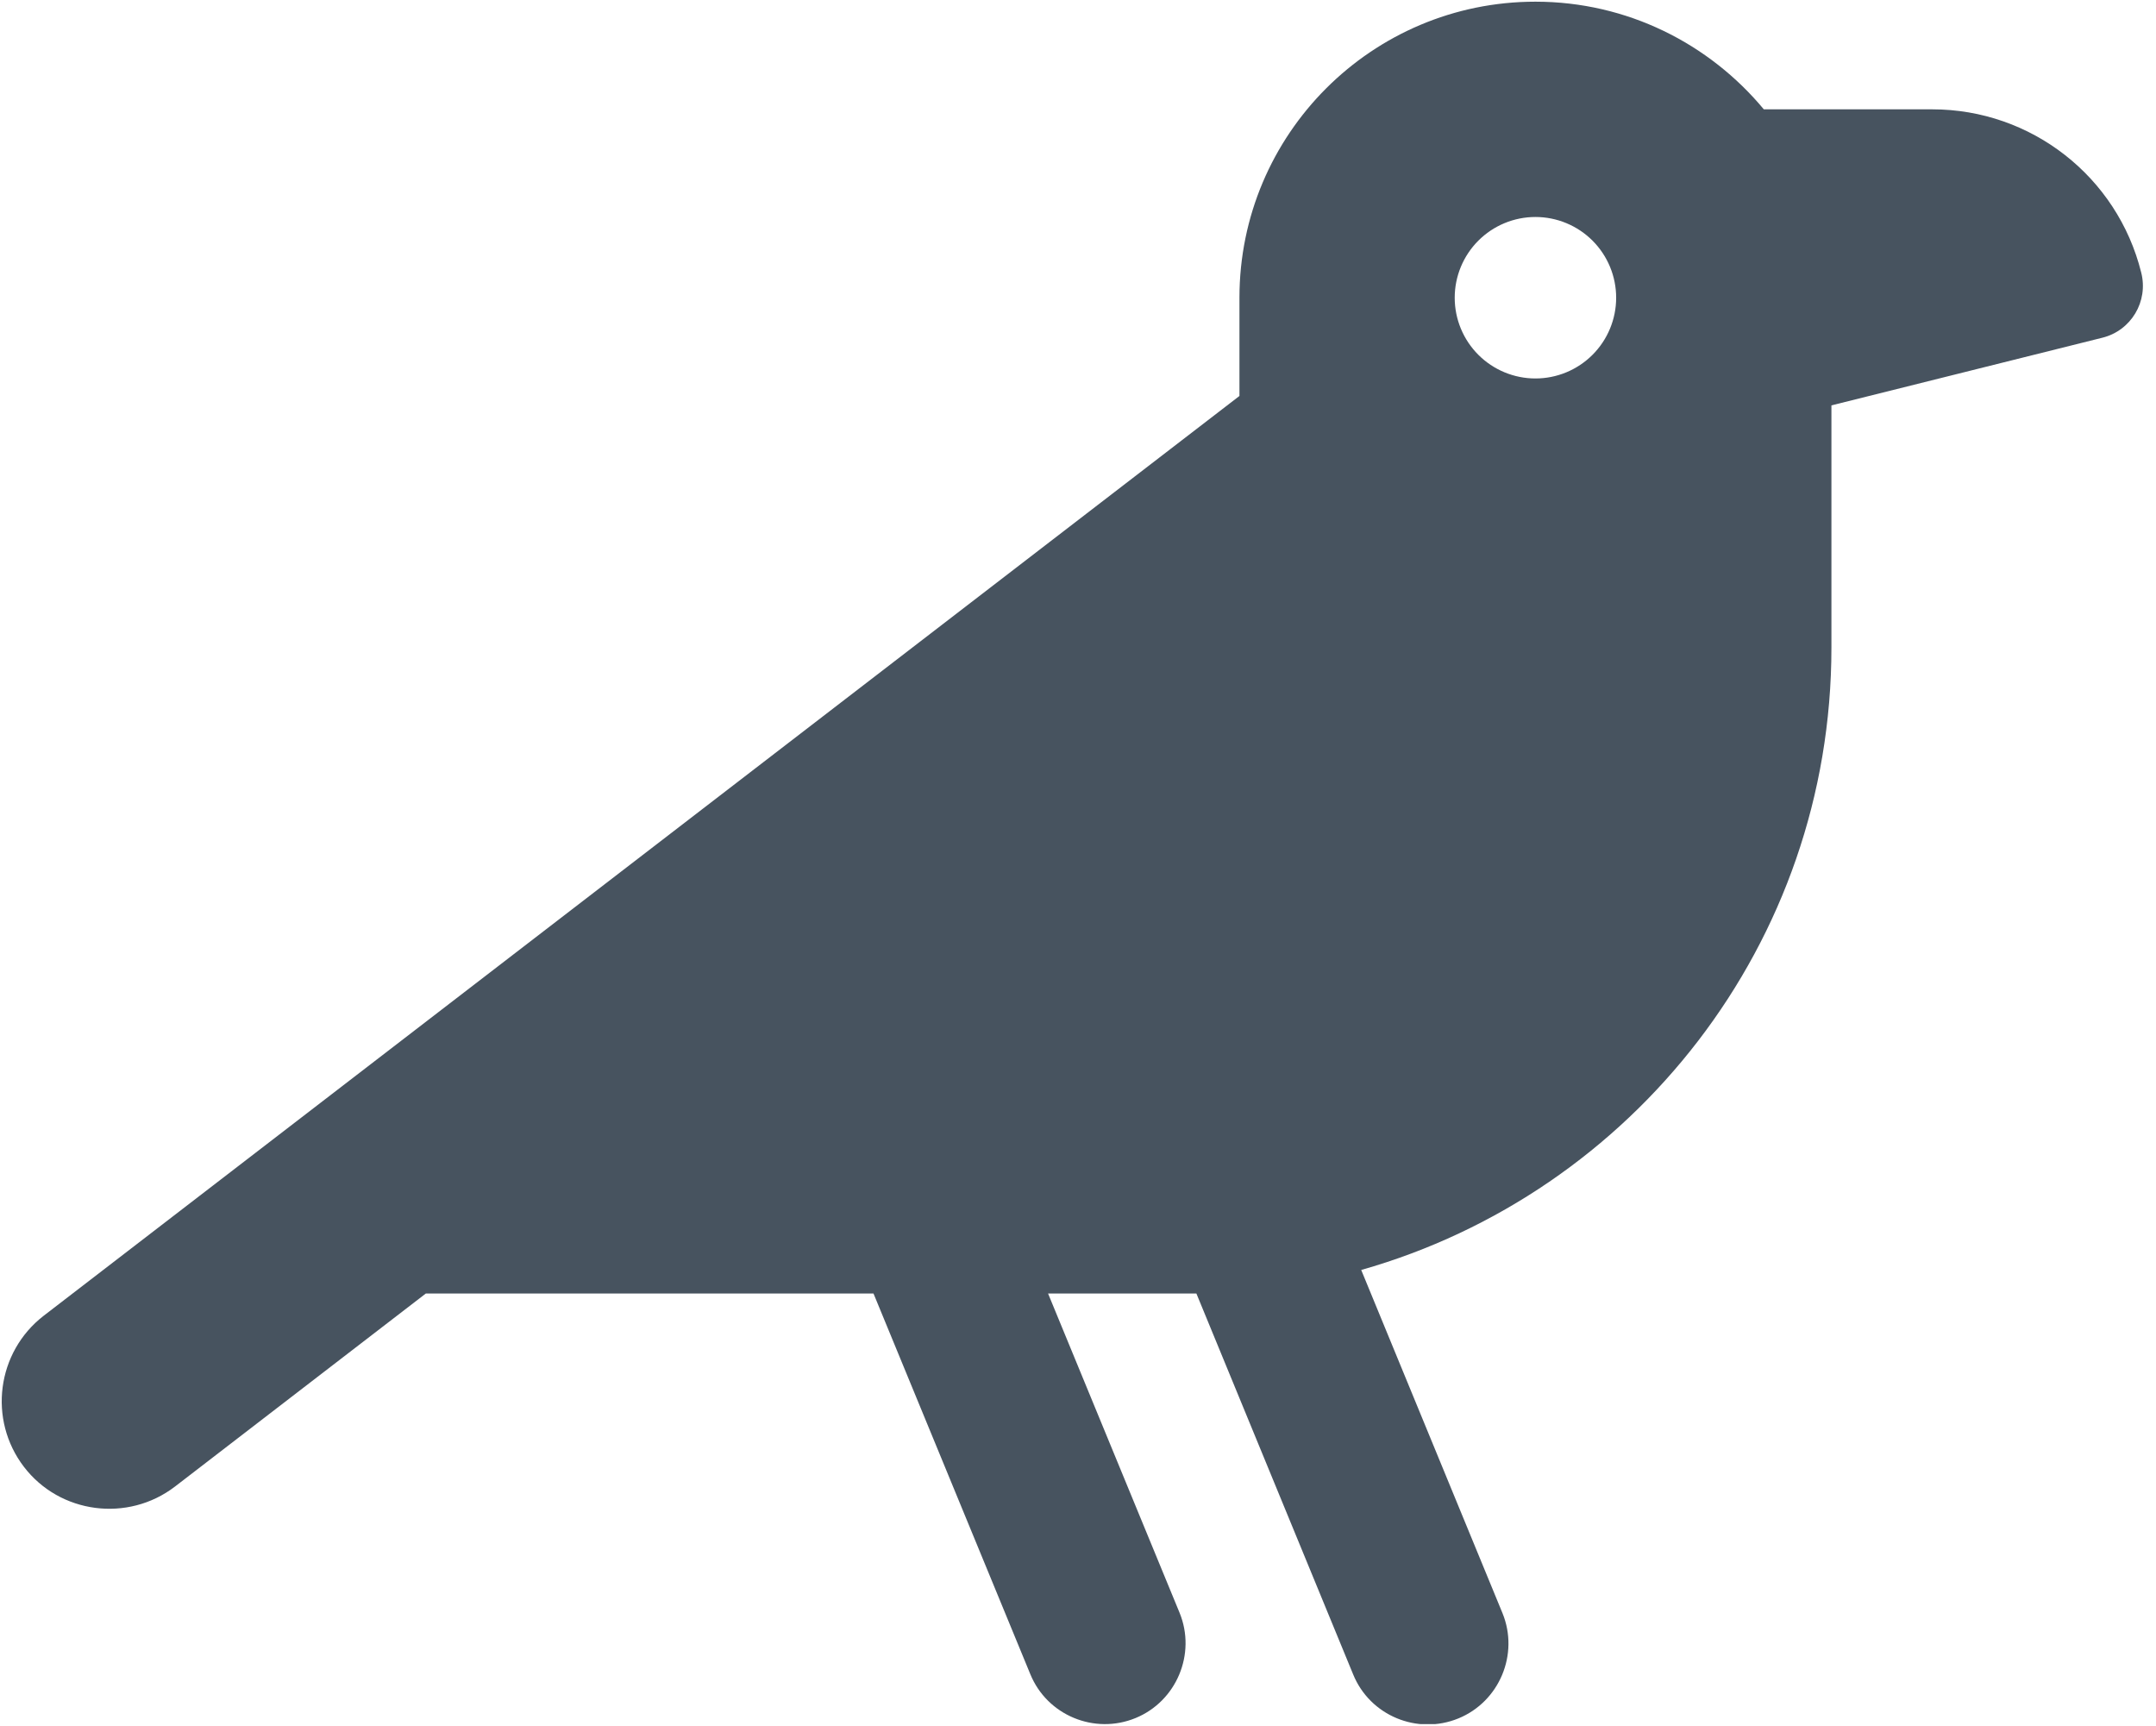 <svg width="641" height="513" viewBox="0 0 641 513" fill="none" xmlns="http://www.w3.org/2000/svg">
<g clip-path="url(#clip0_104_1072)">
<path d="M456.5 0.5C407.9 0.5 368.5 39.9 368.5 88.5V117.7L13 391.1C-1 401.9 -3.6 422 7.1 436C17.8 450 38 452.6 52 441.9L126.6 384.5H259.7L306.3 497.6C311.3 509.9 325.4 515.7 337.6 510.7C349.8 505.7 355.7 491.6 350.7 479.4L311.6 384.5H352.5C353.6 384.5 354.6 384.5 355.7 384.5L402.3 497.7C407.3 510 421.4 515.8 433.6 510.8C445.8 505.8 451.7 491.7 446.7 479.5L404.7 377.5C485.4 354.6 544.5 280.5 544.5 192.5V128.5V120.5L625 100.4C633.6 98.3 638.8 89.6 636.6 81C629.5 52.5 603.9 32.5 574.5 32.5H524.4C508.2 13 483.8 0.5 456.5 0.5ZM456.5 64.5C459.652 64.5 462.773 65.121 465.684 66.327C468.596 67.533 471.242 69.301 473.47 71.529C475.699 73.758 477.467 76.404 478.673 79.316C479.879 82.227 480.5 85.348 480.5 88.5C480.5 91.652 479.879 94.773 478.673 97.684C477.467 100.596 475.699 103.242 473.47 105.471C471.242 107.699 468.596 109.467 465.684 110.673C462.773 111.879 459.652 112.5 456.5 112.5C453.348 112.5 450.227 111.879 447.316 110.673C444.404 109.467 441.758 107.699 439.529 105.471C437.301 103.242 435.533 100.596 434.327 97.684C433.121 94.773 432.5 91.652 432.5 88.5C432.5 85.348 433.121 82.227 434.327 79.316C435.533 76.404 437.301 73.758 439.529 71.529C441.758 69.301 444.404 67.533 447.316 66.327C450.227 65.121 453.348 64.5 456.5 64.5Z" fill="#47535F"/>
</g>
<defs>
<clipPath id="clip0_104_1072">
<rect width="640" height="512" fill="white" transform="translate(0.5 0.5)"/>
</clipPath>
</defs>
</svg>
